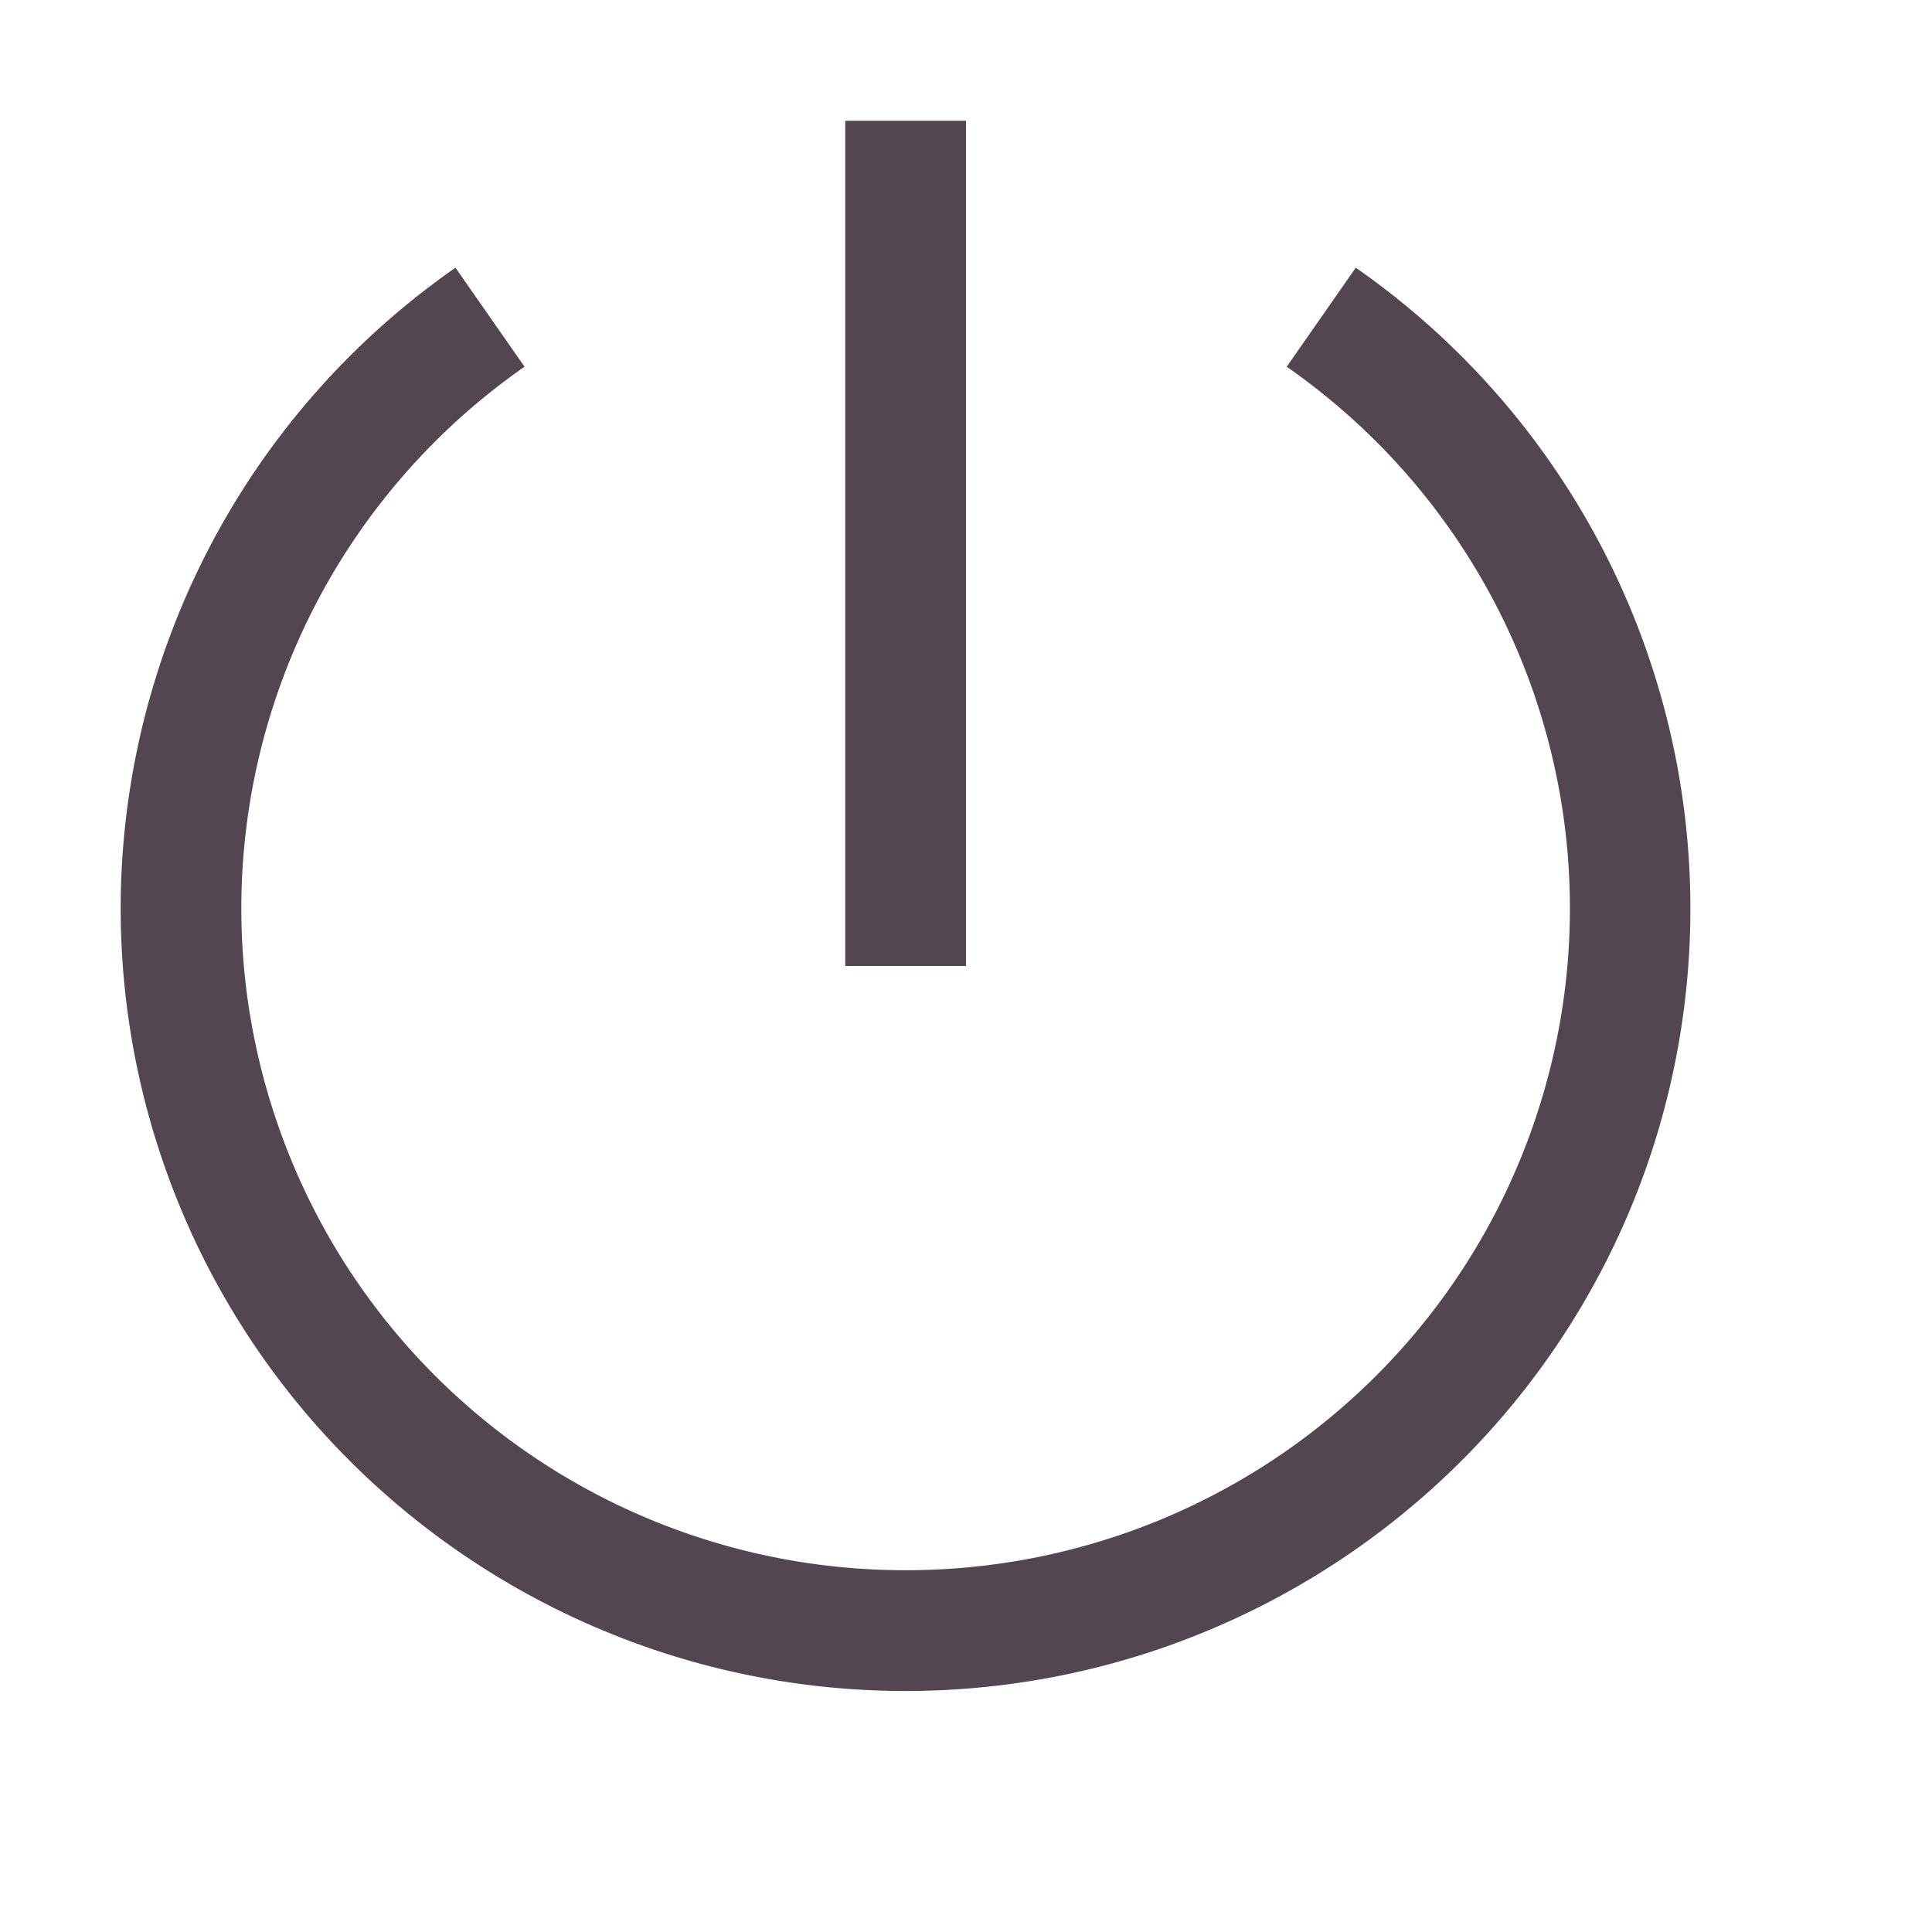 <svg xmlns="http://www.w3.org/2000/svg" width="16" height="16" fill="#534650" xmlns:v="https://vecta.io/nano"><path d="M1 7.43a6.46 6.46 0 0 0 .301 2.043c.853 2.696 3.365 4.531 6.199 4.531s5.346-1.836 6.199-4.531a6.47 6.47 0 0 0-2.471-7.256l-.572.82c1.968 1.373 2.812 3.853 2.09 6.135S9.903 13.004 7.5 13.004s-4.524-1.55-5.246-3.832.122-4.762 2.09-6.135l-.572-.82C2.03 3.432 1.031 5.39 1 7.43zM7 1v7h1V1z"/></svg>
